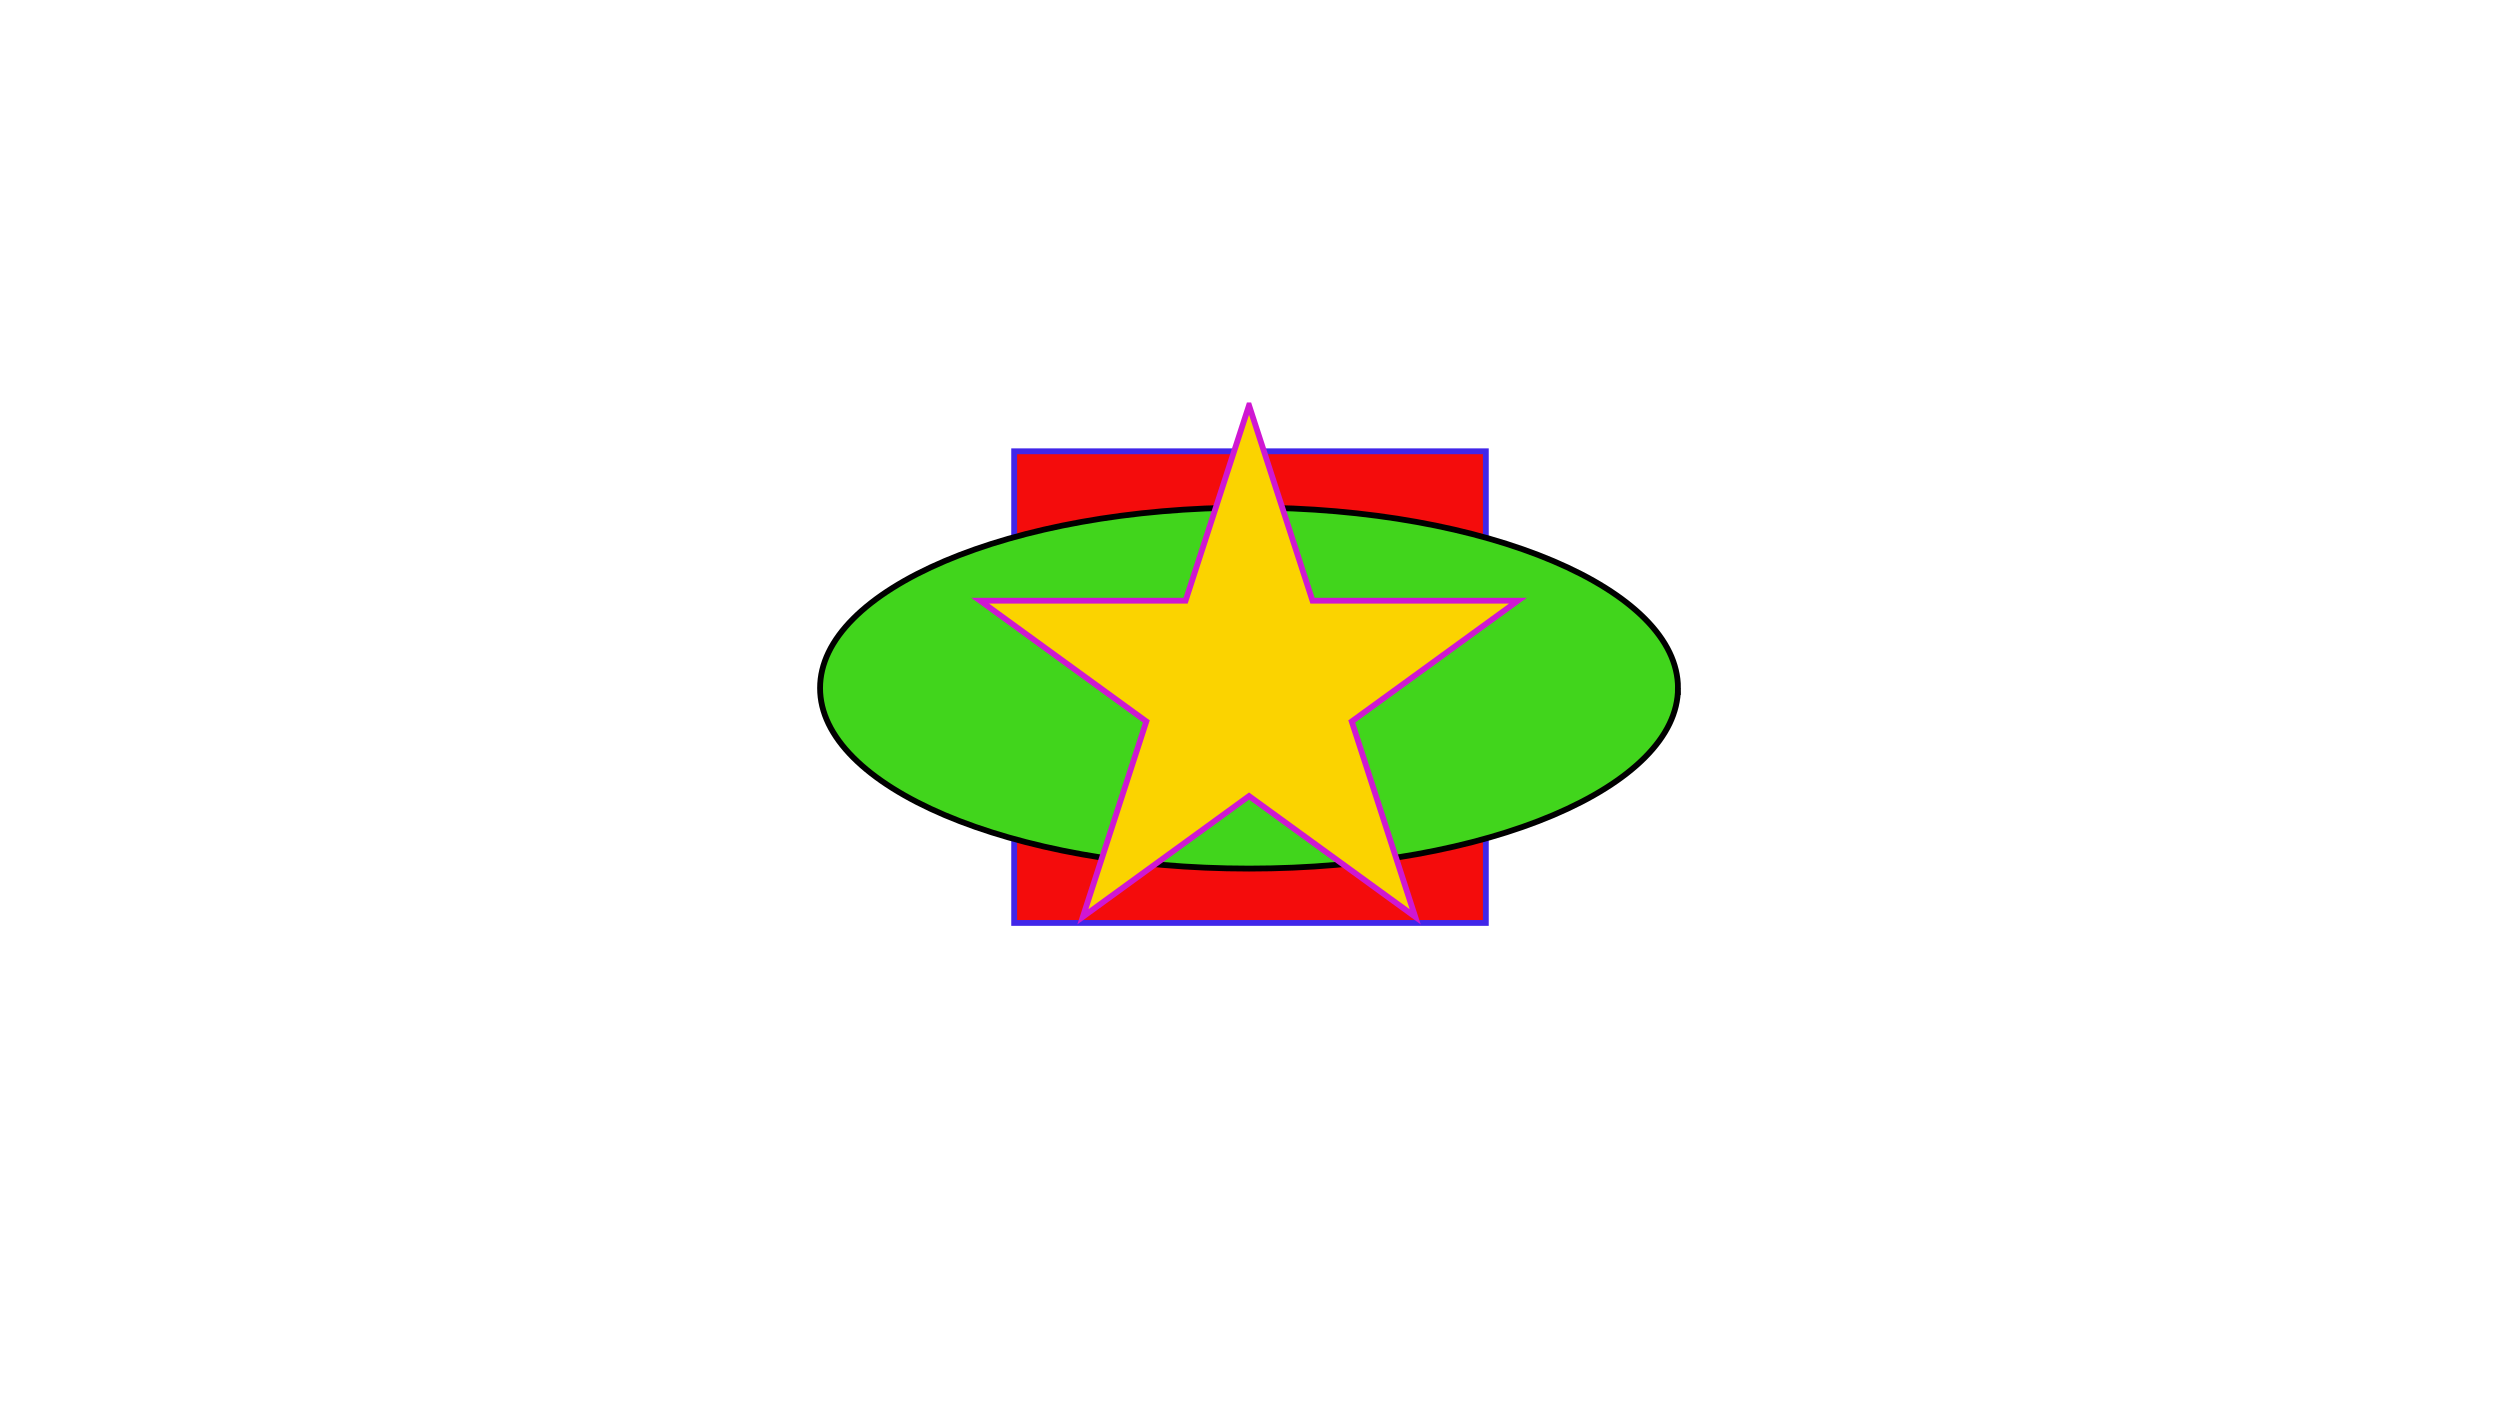 <svg width="1288" height="728" fill="none" xmlns="http://www.w3.org/2000/svg"><g filter="url(#a)"><path fill="#fff" d="M4 0h1280v720H4z"/><path fill="#F40C0C" stroke="#4126E9" stroke-width="3" d="M522.5 224.5h243v243h-243z"/><path d="M864.5 346.5c0 12.536-5.975 24.607-17.048 35.725-11.079 11.125-27.185 21.212-47.207 29.716C760.207 428.946 704.79 439.5 643.5 439.5c-61.29 0-116.707-10.554-156.745-27.559-20.022-8.504-36.128-18.591-47.207-29.716-11.073-11.118-17.048-23.189-17.048-35.725 0-12.536 5.975-24.607 17.048-35.725 11.079-11.125 27.185-21.212 47.207-29.716C526.793 264.054 582.21 253.5 643.5 253.5c61.29 0 116.707 10.554 156.745 27.559 20.022 8.504 36.128 18.591 47.207 29.716 11.073 11.118 17.048 23.189 17.048 35.725Z" fill="#41D51C" stroke="#000" stroke-width="3"/><path d="m643.5 200.854 32.363 99.602.337 1.037h105.817l-84.726 61.558-.882.64.337 1.037 32.362 99.602-84.726-61.558-.882-.64-.882.64-84.726 61.558 32.362-99.602.337-1.037-.882-.64-84.726-61.558H610.8l.337-1.037 32.363-99.602Z" fill="#FBD300" stroke="#CF17D2" stroke-width="3"/></g><defs><filter id="a" x="0" y="0" width="1288" height="728" filterUnits="userSpaceOnUse" color-interpolation-filters="sRGB"><feFlood flood-opacity="0" result="BackgroundImageFix"/><feColorMatrix in="SourceAlpha" values="0 0 0 0 0 0 0 0 0 0 0 0 0 0 0 0 0 0 127 0" result="hardAlpha"/><feOffset dy="4"/><feGaussianBlur stdDeviation="2"/><feComposite in2="hardAlpha" operator="out"/><feColorMatrix values="0 0 0 0 0 0 0 0 0 0 0 0 0 0 0 0 0 0 0.25 0"/><feBlend in2="BackgroundImageFix" result="effect1_dropShadow_3_2"/><feColorMatrix in="SourceAlpha" values="0 0 0 0 0 0 0 0 0 0 0 0 0 0 0 0 0 0 127 0" result="hardAlpha"/><feOffset dy="4"/><feGaussianBlur stdDeviation="2"/><feComposite in2="hardAlpha" operator="out"/><feColorMatrix values="0 0 0 0 0 0 0 0 0 0 0 0 0 0 0 0 0 0 0.25 0"/><feBlend in2="effect1_dropShadow_3_2" result="effect2_dropShadow_3_2"/><feBlend in="SourceGraphic" in2="effect2_dropShadow_3_2" result="shape"/></filter></defs></svg>